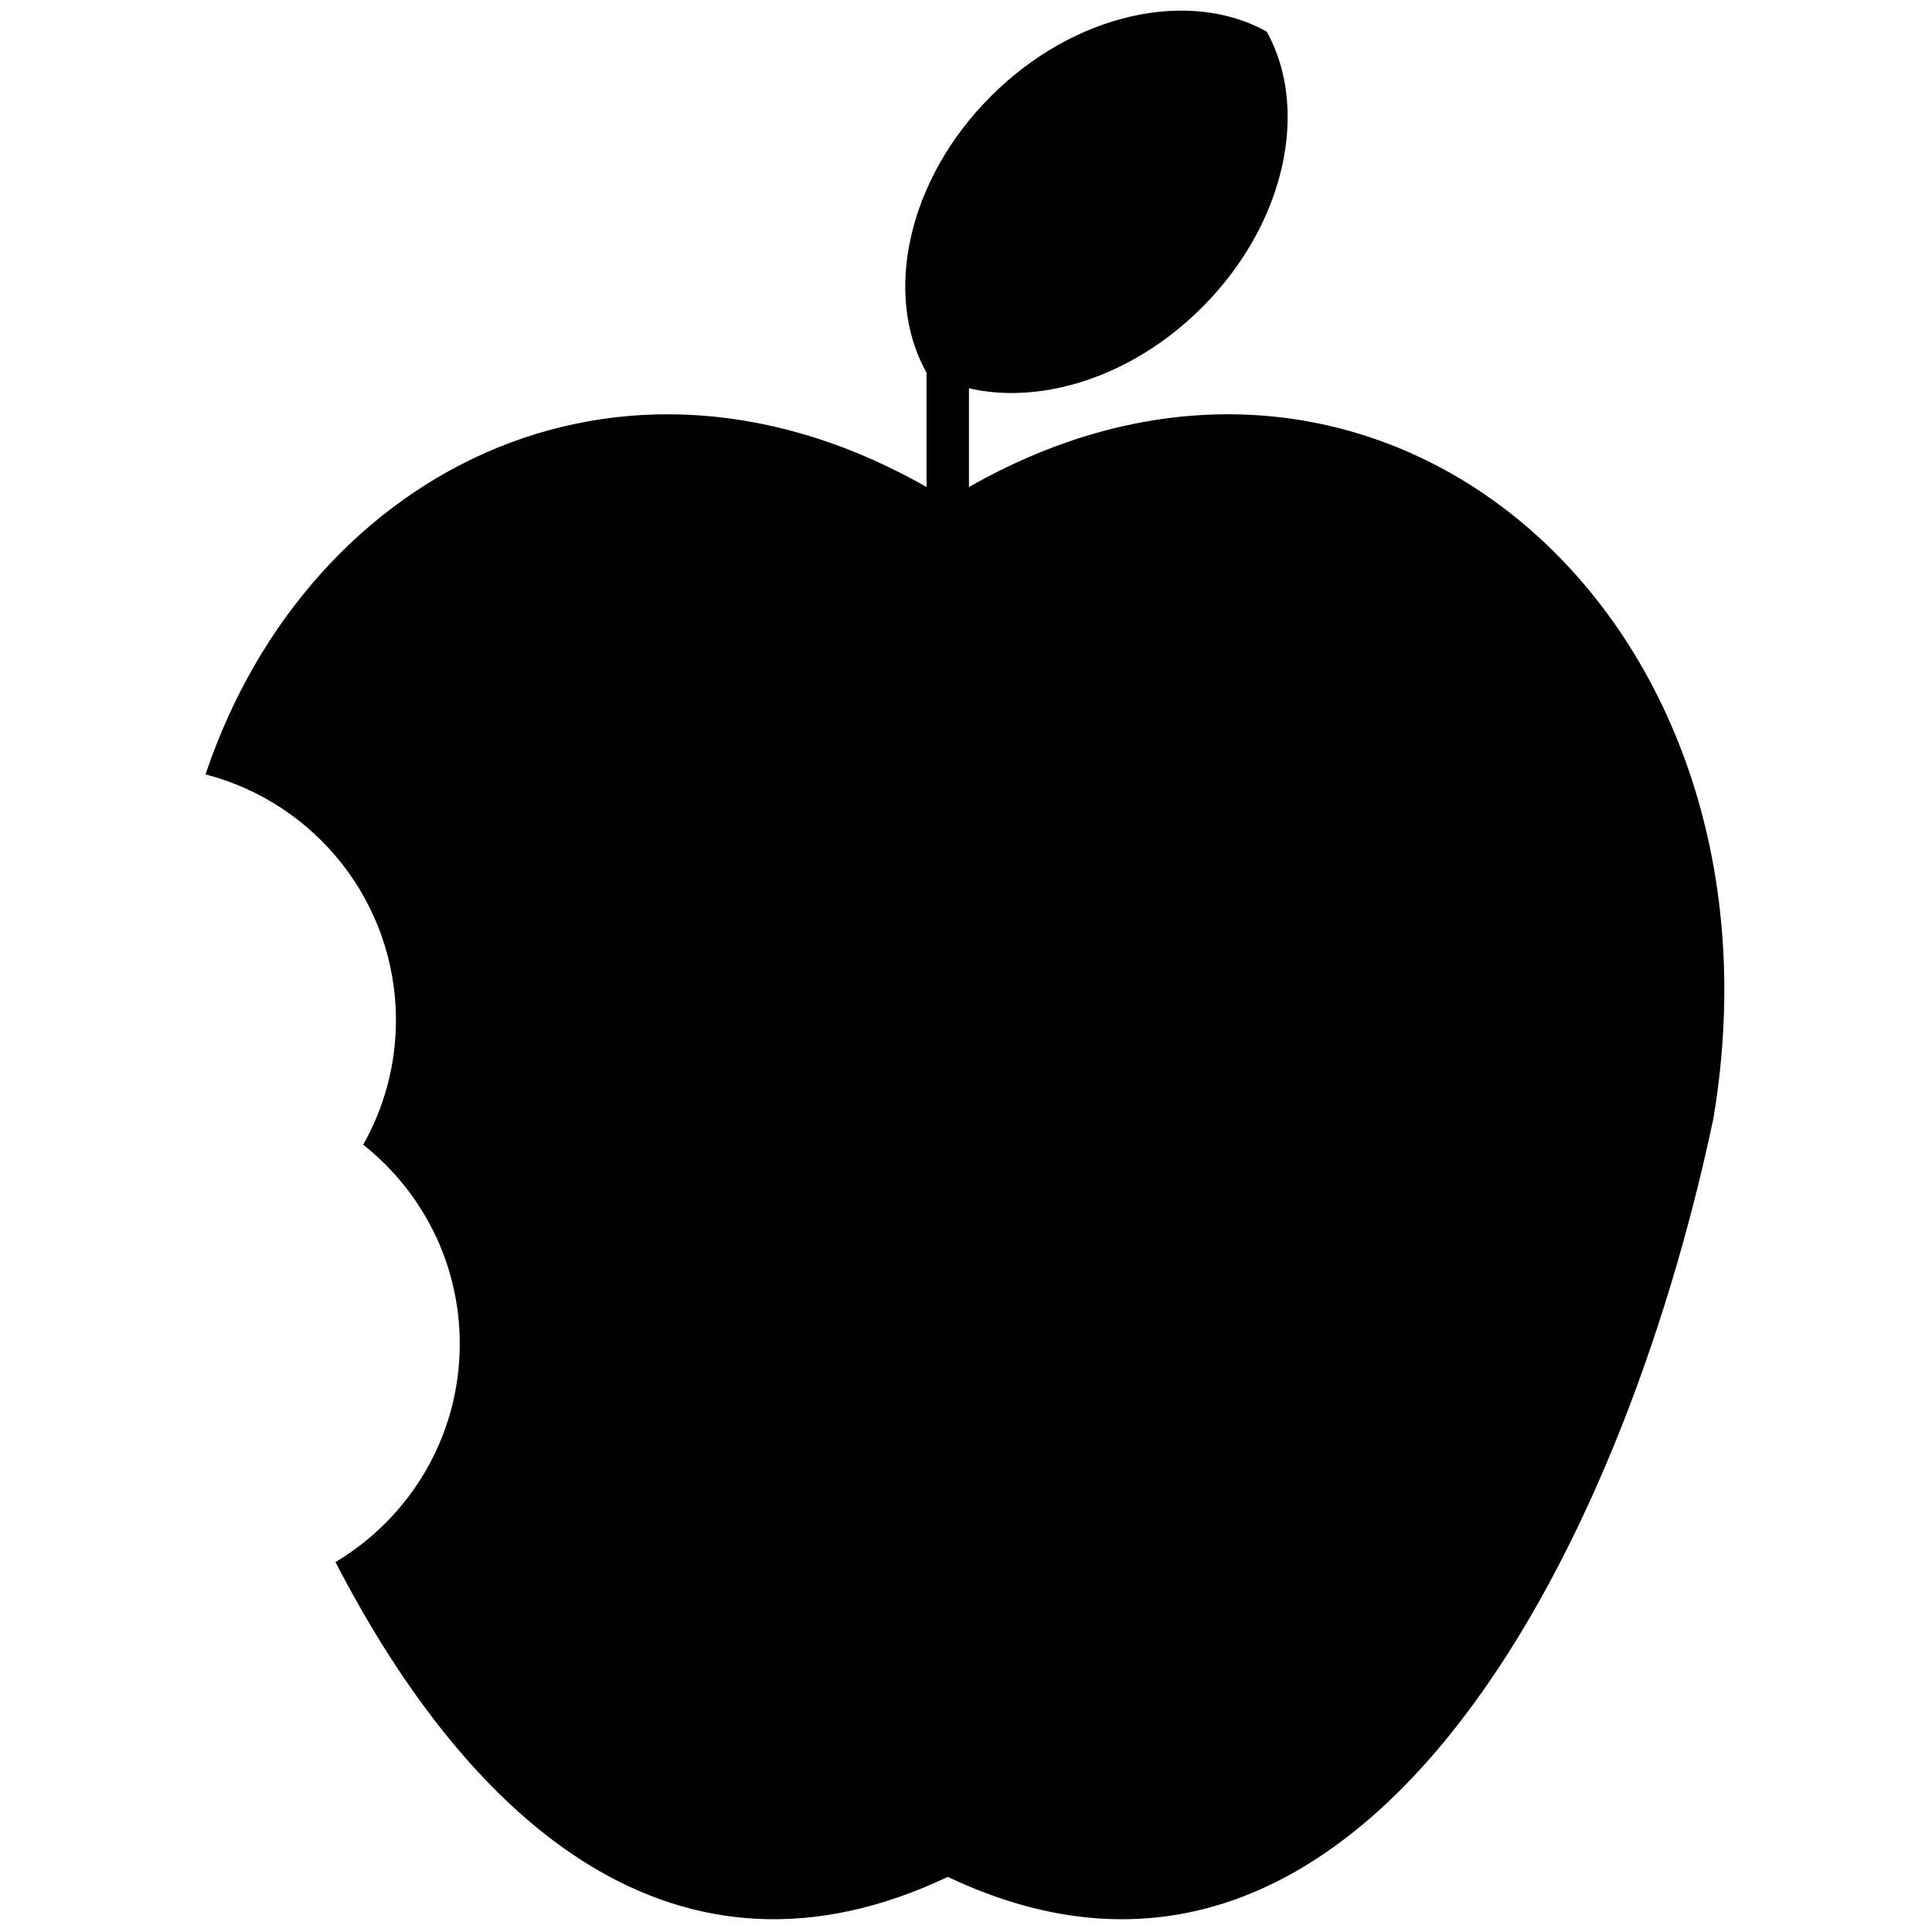<svg xmlns="http://www.w3.org/2000/svg" xmlns:xlink="http://www.w3.org/1999/xlink" version="1.1" width="256" height="256" viewBox="0 0 256 256" xml:space="preserve">

<defs>
</defs>
<g style="stroke: none; stroke-width: 0; stroke-dasharray: none; stroke-linecap: butt; stroke-linejoin: miter; stroke-miterlimit: 10; fill: none; fill-rule: nonzero; opacity: 1;" transform="translate(1.407 1.407) scale(2.81 2.81)" >
	<rect x="43.19" y="15.15" rx="0" ry="0" width="2" height="12.17" style="stroke: none; stroke-width: 1; stroke-dasharray: none; stroke-linecap: butt; stroke-linejoin: miter; stroke-miterlimit: 10; fill: rgb(0,0,0); fill-rule: nonzero; opacity: 1;" transform=" matrix(1 0 0 1 0 0) "/>
	<path d="M 44.191 23.06 c -14.849 -9.22 -30.105 -1.63 -35 12.955 c 5.161 1.337 8.979 6.012 8.979 11.592 c 0 2.134 -0.565 4.133 -1.543 5.869 c 2.77 2.196 4.552 5.583 4.552 9.392 c 0 4.379 -2.355 8.198 -5.86 10.29 c 6.391 12.381 16.112 20.904 28.873 14.845 c 19.383 9.202 31.767 -15.224 36.097 -35.735 C 84.352 28.209 63.908 10.817 44.191 23.06 z" style="stroke: none; stroke-width: 1; stroke-dasharray: none; stroke-linecap: butt; stroke-linejoin: miter; stroke-miterlimit: 10; fill: rgb(0,0,0); fill-rule: nonzero; opacity: 1;" transform=" matrix(1 0 0 1 0 0) " stroke-linecap="round" />
	<path d="M 46.224 4.038 c 3.933 -3.933 9.347 -5.084 13.007 -3.05 c 2.035 3.66 0.883 9.075 -3.049 13.007 c -3.933 3.933 -9.347 5.084 -13.007 3.05 C 41.139 13.385 42.291 7.97 46.224 4.038 z" style="stroke: none; stroke-width: 1; stroke-dasharray: none; stroke-linecap: butt; stroke-linejoin: miter; stroke-miterlimit: 10; fill: rgb(0,0,0); fill-rule: nonzero; opacity: 1;" transform=" matrix(1 0 0 1 0 0) " stroke-linecap="round" />
</g>
</svg>